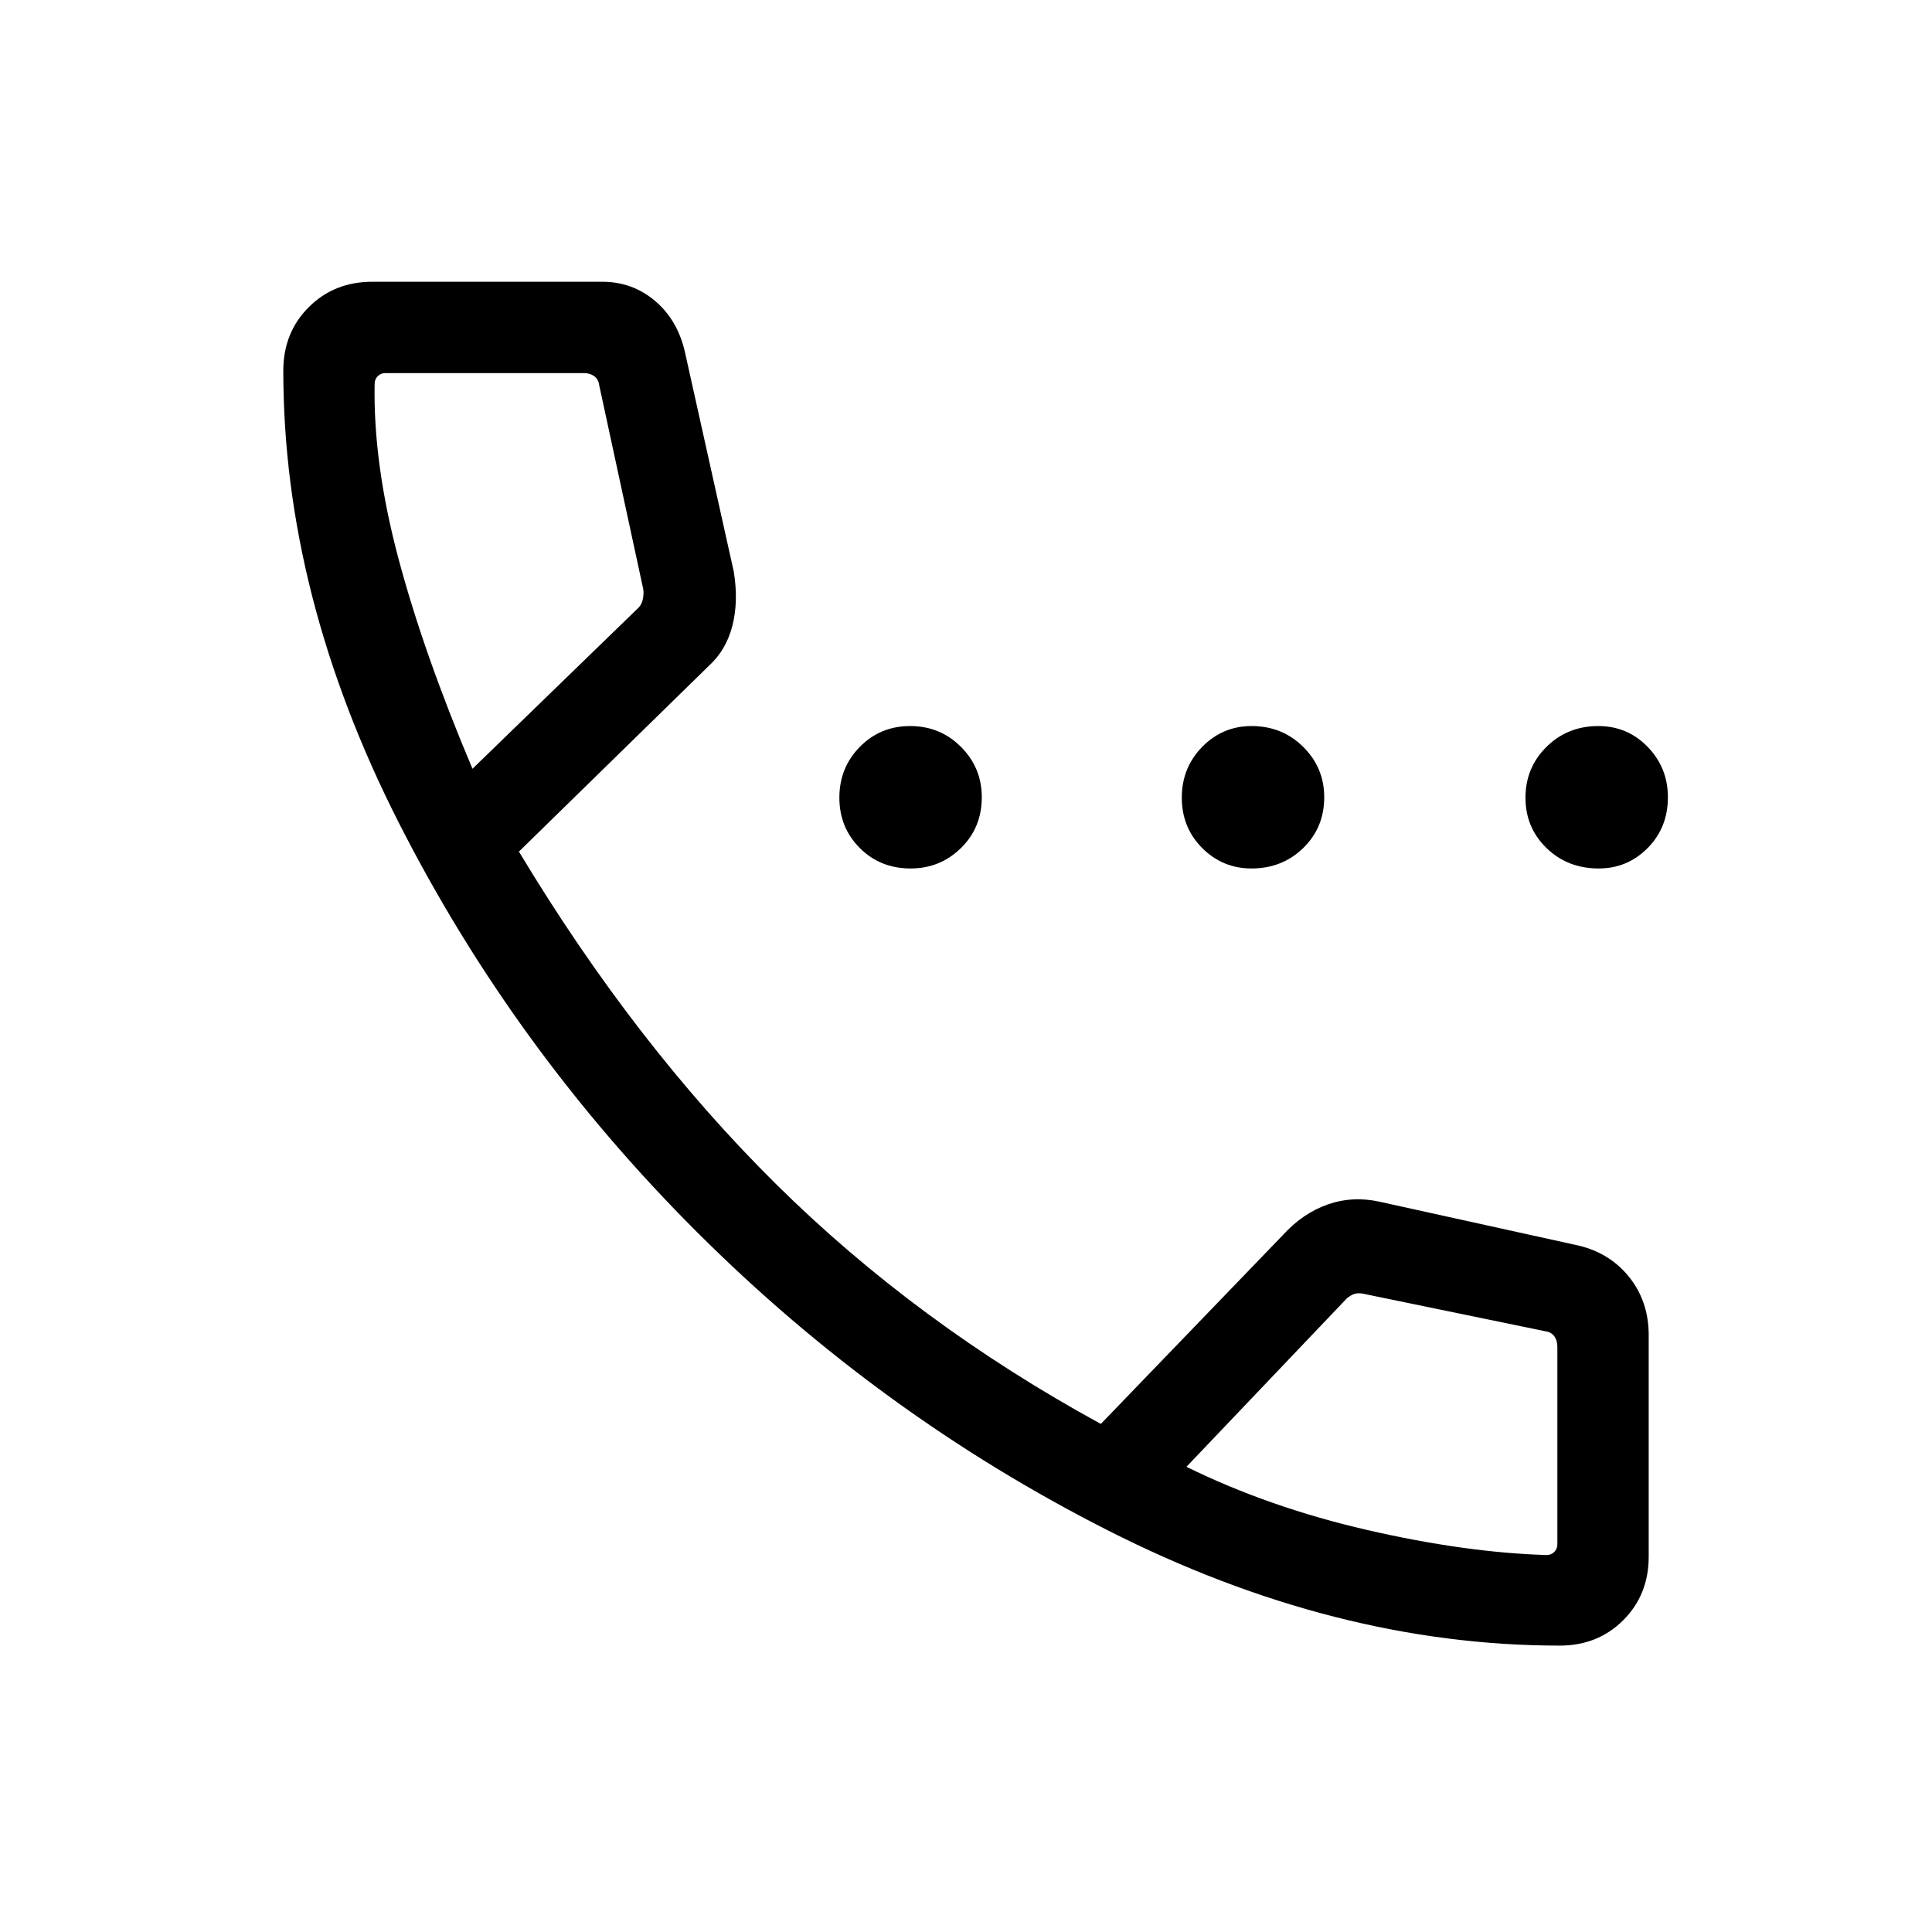 <svg xmlns="http://www.w3.org/2000/svg" width="48" height="48" viewBox="0 -960 960 960"><path d="M452.461-528.462q-15.077 0-25.23-10.154-10.154-10.153-10.154-25.038 0-14.884 10.154-25.23 10.153-10.346 25.038-10.346 14.884 0 25.23 10.346t10.346 25.038q0 15.077-10.346 25.23-10.346 10.154-25.038 10.154Zm169.424 0q-14.382 0-24.518-10.154-10.137-10.153-10.137-25.038 0-14.884 10.137-25.23 10.136-10.346 24.518-10.346 15.231 0 25.673 10.346 10.441 10.346 10.441 25.038 0 15.077-10.441 25.23-10.442 10.154-25.673 10.154Zm172.499 0q-15.502 0-25.943-10.154-10.442-10.153-10.442-25.038 0-14.884 10.442-25.23 10.441-10.346 25.75-10.346 14.46 0 24.518 10.346 10.059 10.346 10.059 25.038 0 15.077-10.059 25.23-10.058 10.154-24.325 10.154Zm-19.385 386.153q-111.615 0-224.615-57.308-112.999-57.307-203.999-148.115-90.999-90.807-148.307-203.614-57.307-112.807-57.307-224.422 0-18.956 12.637-31.593 12.637-12.638 31.593-12.638H299.23q15.3 0 26.689 9.885 11.388 9.885 14.773 26.654l23.923 107.537q2.385 14.769-.692 26.846t-11.781 20.013l-94.296 92.218q57.539 95.692 127.616 165.077Q455.539-302.385 547-252.461l90.385-93.769q10-11 22.423-15.308 12.423-4.308 25.807-1.308l97.076 21.385q16.466 3.375 26.502 15.61 10.036 12.236 10.036 29.313v109.998q0 18.956-12.637 31.593-12.637 12.638-31.593 12.638ZM234.77-577.999l82.538-80.077q1.539-1.539 2.116-4.231.577-2.693.192-5L297.77-768.461q-.385-3.077-2.5-4.615-2.116-1.539-5.193-1.539h-98.538q-2.308 0-3.846 1.539-1.539 1.538-1.539 3.846-.769 39.385 11.808 86.654t36.808 104.577Zm354.768 346.845q41 20.154 89.769 31.384 48.769 11.231 89.154 12.462 2.308 0 3.846-1.539 1.539-1.538 1.539-3.846v-98.153q0-3.078-1.539-5.193-1.538-2.116-4.616-2.5L677-317.231q-2.308-.385-4.039.192-1.731.577-3.654 2.115l-79.769 83.77ZM234.77-577.999Zm354.768 346.845Z"/></svg>